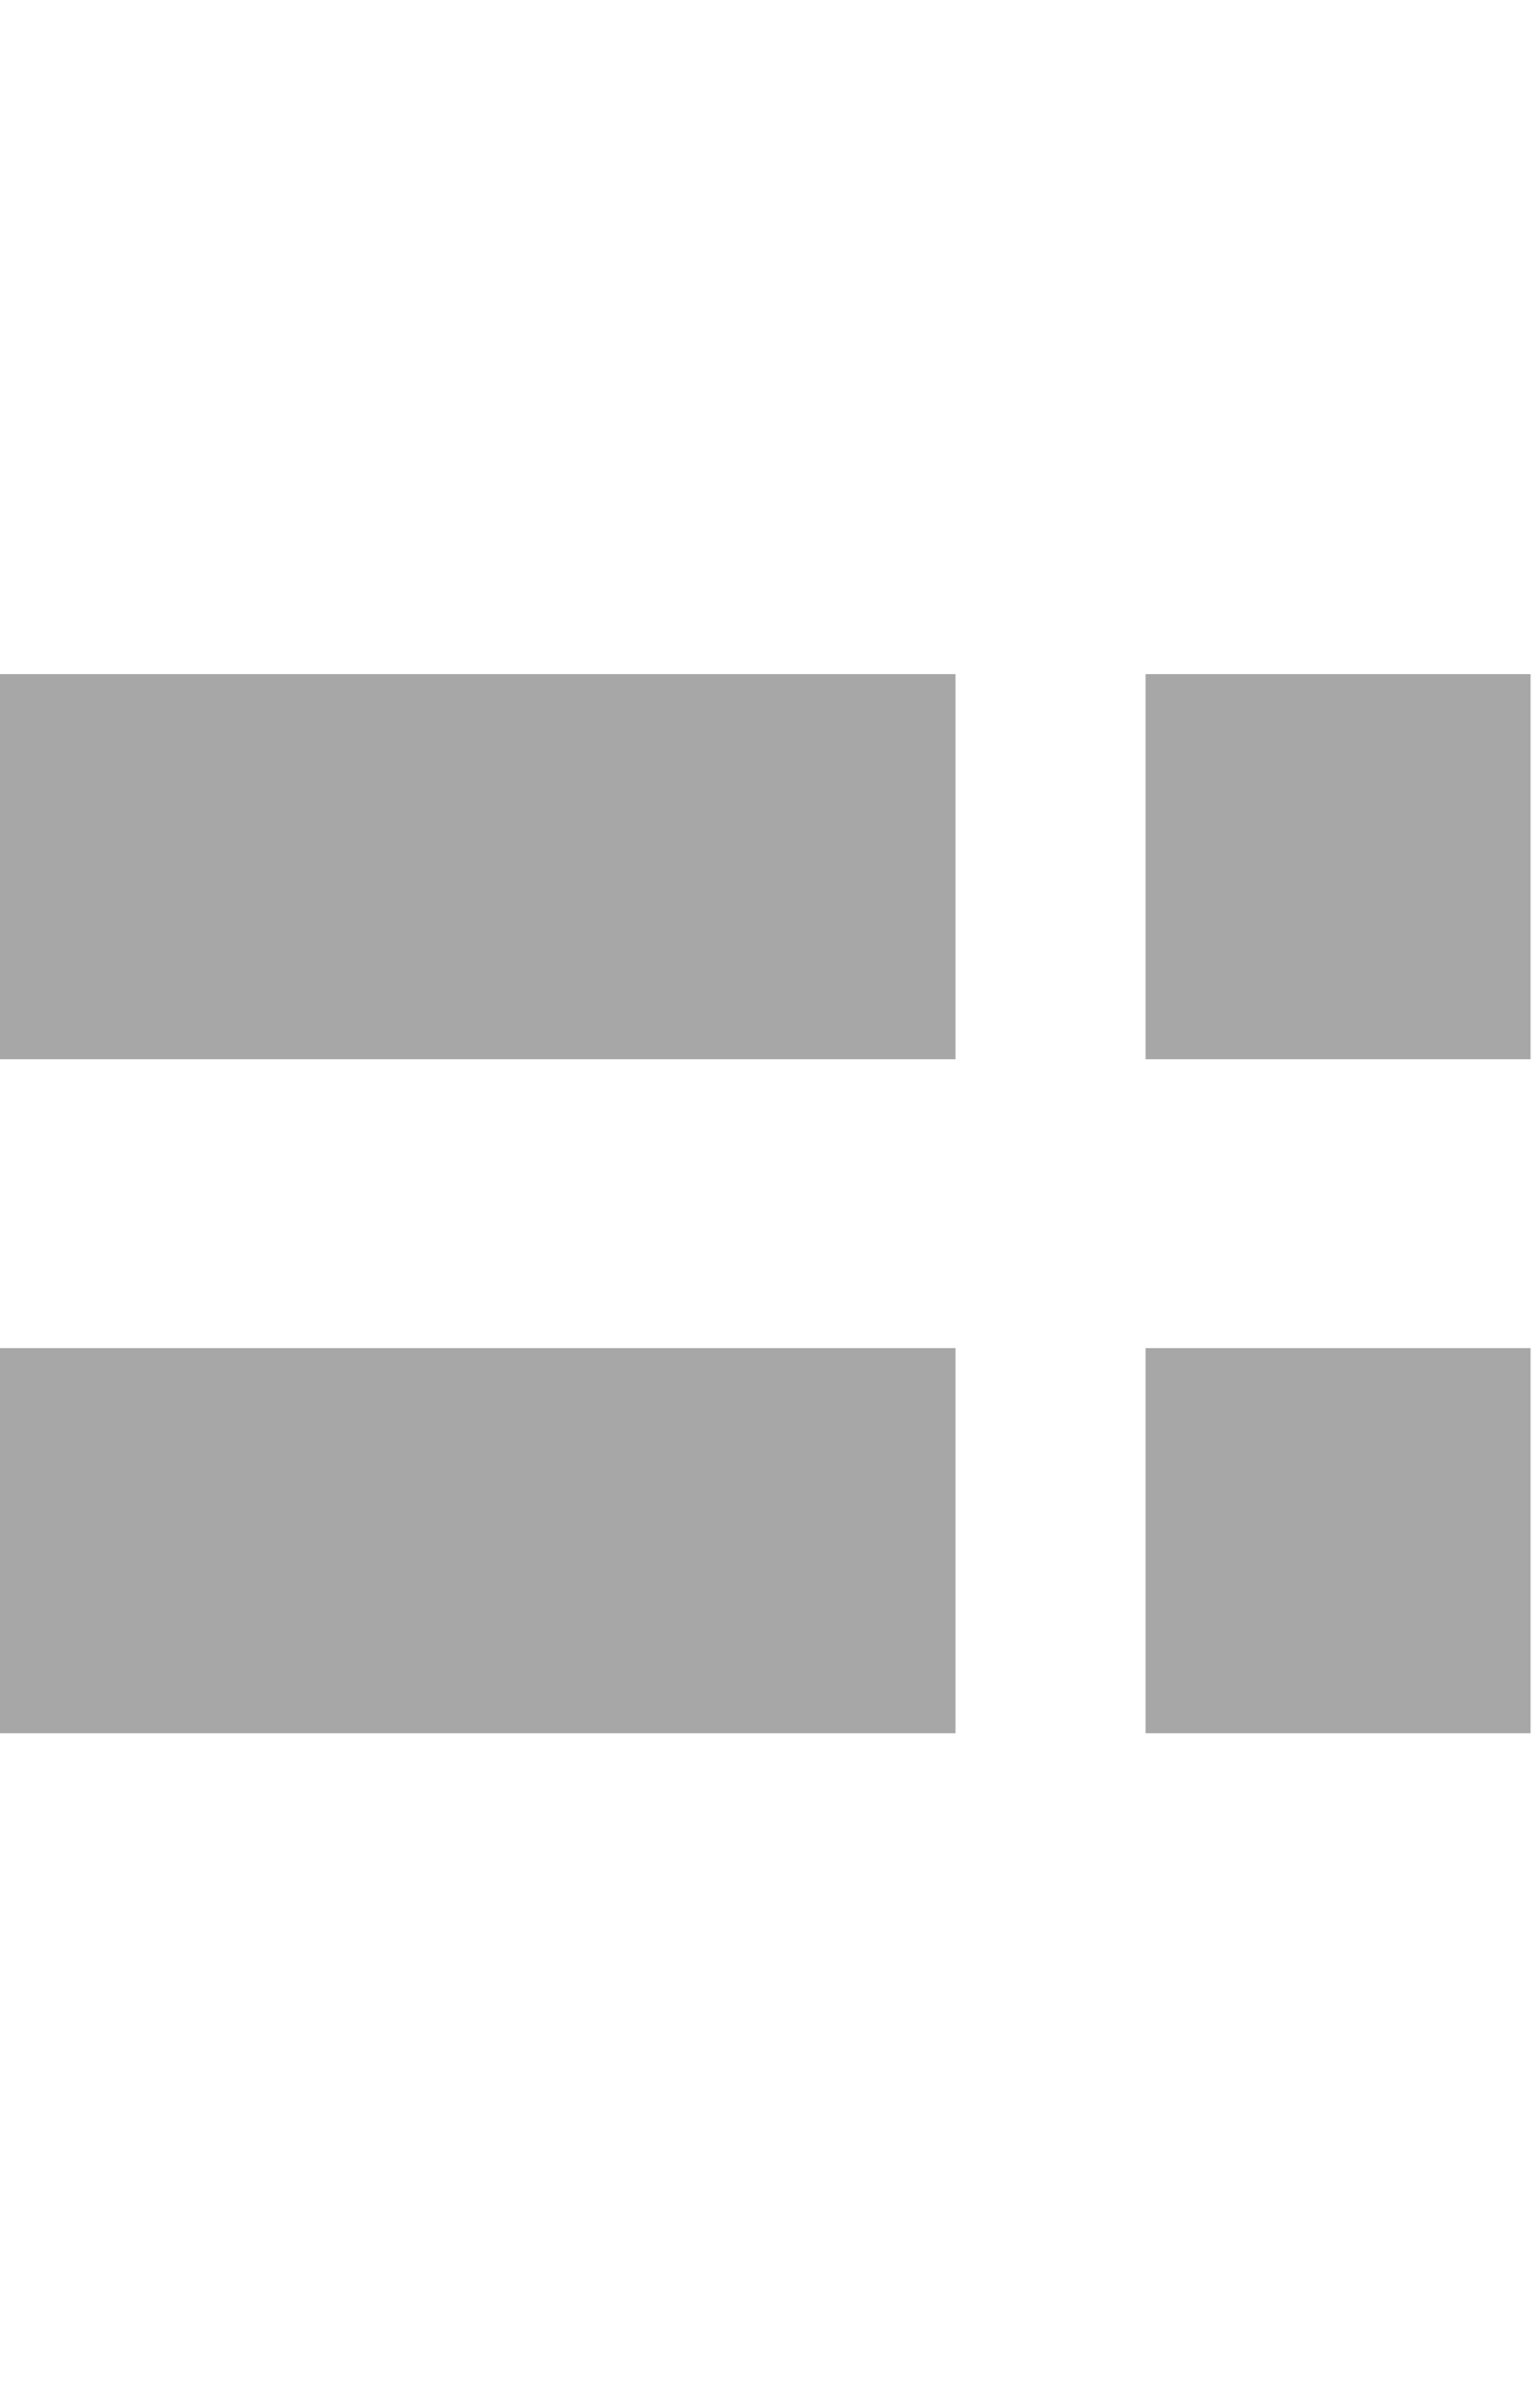 <svg xmlns="http://www.w3.org/2000/svg" width="16" height="25" viewBox="0 0 16 25">
    <defs>
        <style>
            .cls-1,.cls-2{fill:none}.cls-1{stroke:#a7a7a7;stroke-width:4px}
        </style>
    </defs>
    <g id="그룹_500" data-name="그룹 500" transform="translate(-34 -215)">
        <g id="그룹_449" data-name="그룹 449" transform="translate(-176.5 6.302)">
            <path id="선_78" d="M0 0h4" class="cls-1" data-name="선 78" transform="translate(222.402 217.699)"/>
            <g id="그룹_448" data-name="그룹 448">
                <path id="선_77" d="M0 0h9.927" class="cls-1" data-name="선 77" transform="translate(210.5 217.699)"/>
                <path id="선_105" d="M0 0h9.927" class="cls-1" data-name="선 105" transform="translate(210.5 224.699)"/>
                <path id="선_106" d="M0 0h4" class="cls-1" data-name="선 106" transform="translate(222.402 224.699)"/>
            </g>
        </g>
        <path id="사각형_156" d="M0 0h16v25H0z" class="cls-2" data-name="사각형 156" transform="translate(34 215)"/>
    </g>
</svg>
